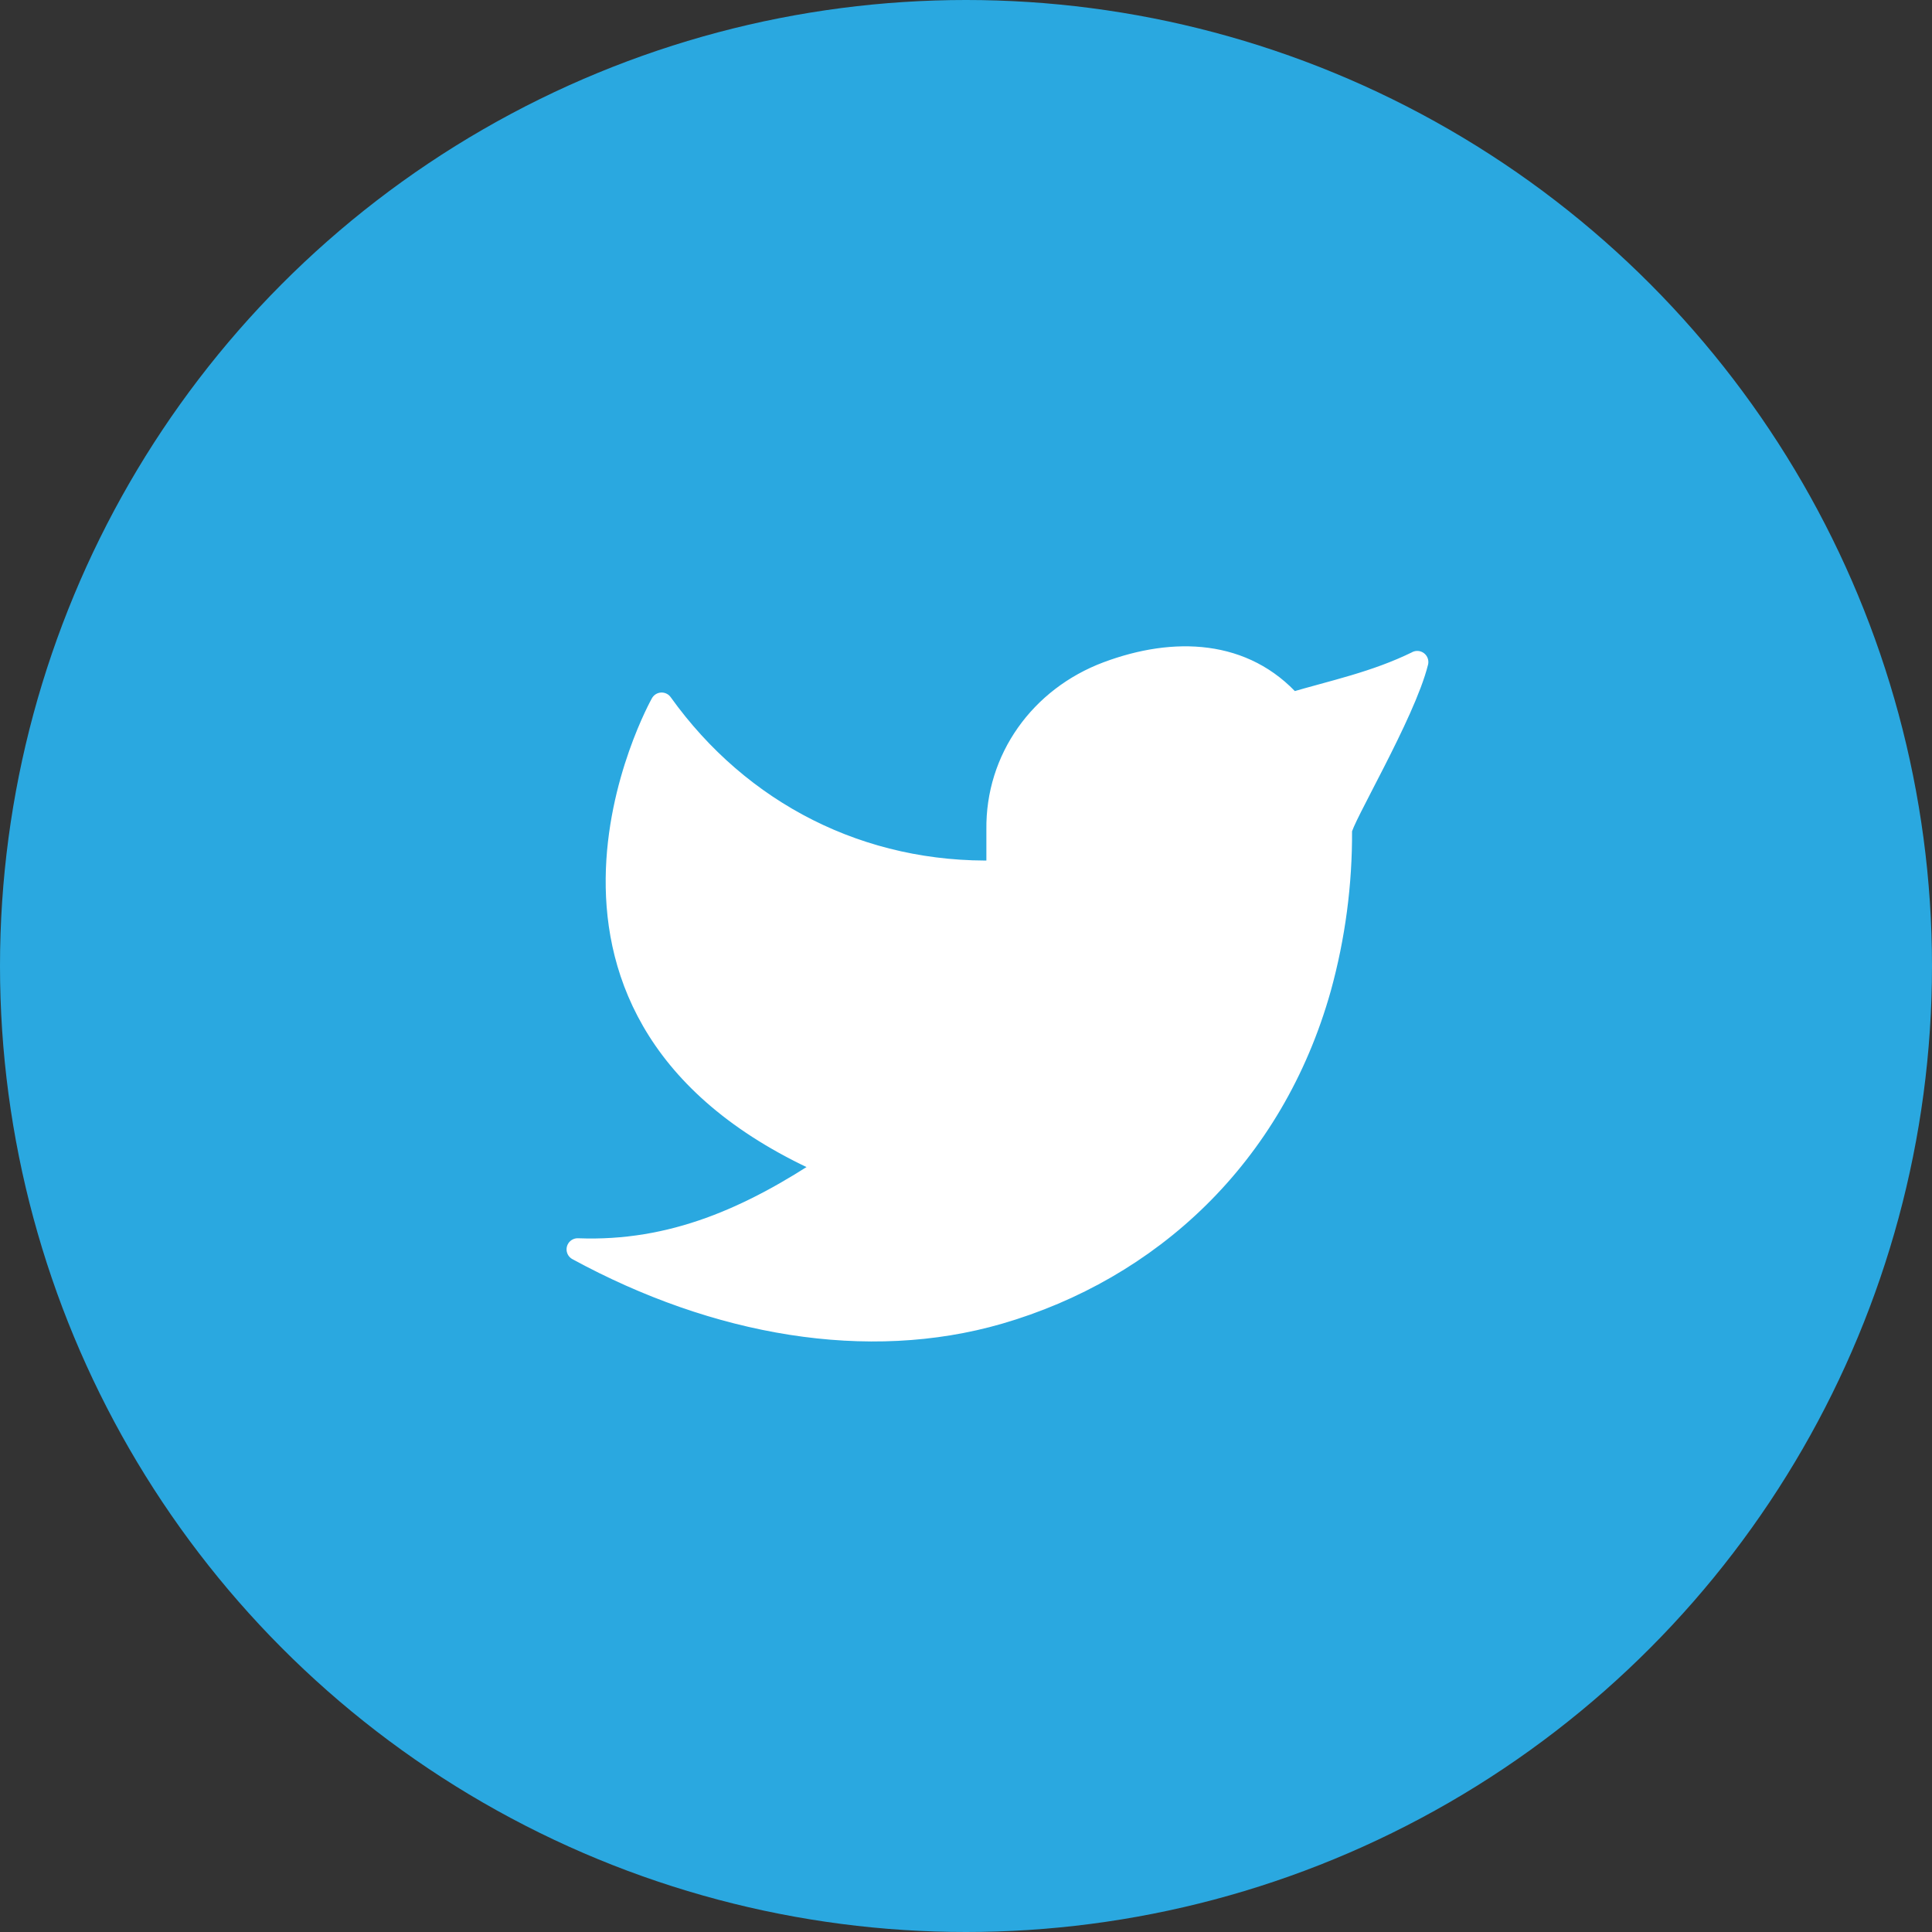<svg width="30" height="30" viewBox="0 0 30 30" fill="none" xmlns="http://www.w3.org/2000/svg">
<rect x="0" y="0" width="30" height="30" fill="#333333" stroke="none"/>
<circle cx="15" cy="15" r="15" fill="#2AA8E0"/>
<path d="M22.007 10.281C21.355 10.6 20.717 10.73 20.052 10.926C19.321 10.101 18.238 10.056 17.197 10.445C16.156 10.835 15.474 11.788 15.489 12.882V13.533C13.373 13.587 11.49 12.624 10.274 10.926C10.274 10.926 7.548 15.771 12.881 18.096C11.661 18.909 10.444 19.457 8.97 19.4C11.127 20.575 13.476 20.979 15.511 20.389C17.845 19.711 19.762 17.962 20.498 15.342C20.718 14.545 20.827 13.722 20.822 12.896C20.821 12.733 21.806 11.089 22.007 10.28V10.281Z" fill="white" stroke="white" stroke-width="0.345" stroke-linecap="round" stroke-linejoin="round"/>
</svg>
